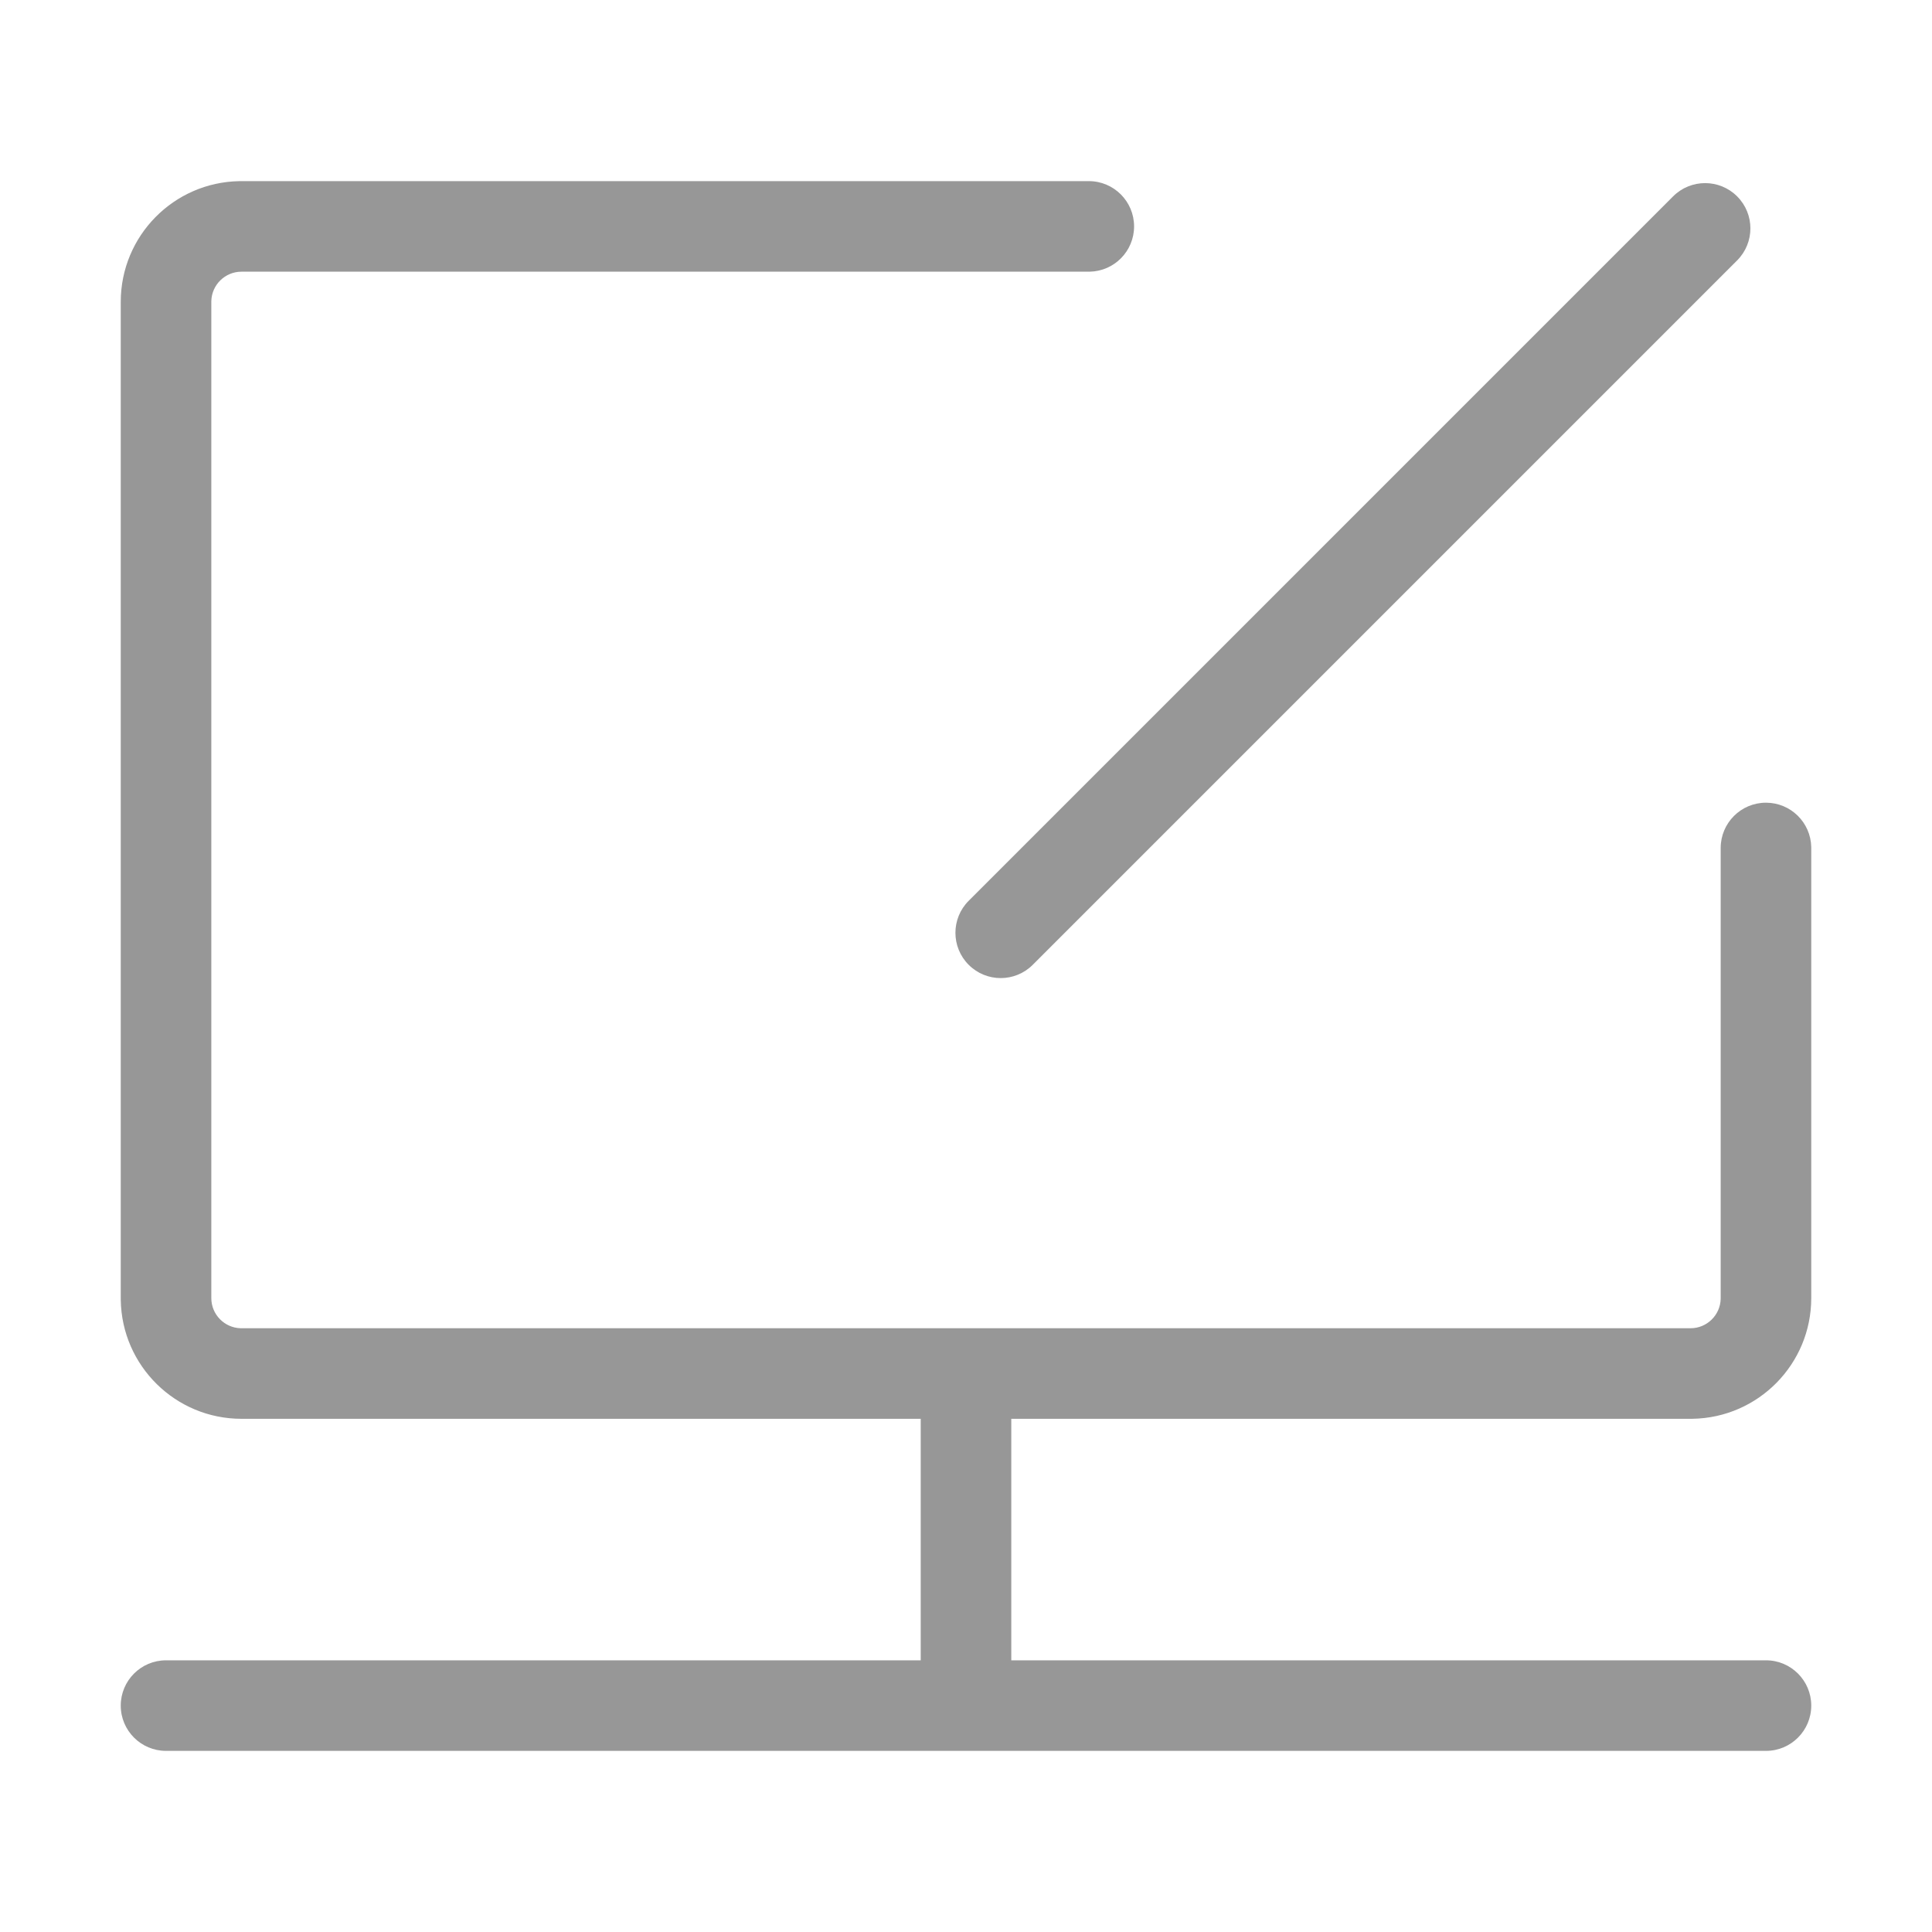 <?xml version="1.0" standalone="no"?><!DOCTYPE svg PUBLIC "-//W3C//DTD SVG 1.1//EN" "http://www.w3.org/Graphics/SVG/1.1/DTD/svg11.dtd"><svg t="1588521218650" class="icon" viewBox="0 0 1024 1024" version="1.1" xmlns="http://www.w3.org/2000/svg" p-id="22480" xmlns:xlink="http://www.w3.org/1999/xlink" width="128" height="128"><defs><style type="text/css"></style></defs><path d="M128 96h449.088c13.254 0 24 10.746 24 24 0 13.088-10.475 23.728-23.498 23.995l-0.502 0.005H128c-8.688 0-15.757 6.923-15.994 15.552L112 160v528c0 8.688 6.923 15.757 15.552 15.994L128 704h768c8.688 0 15.757-6.923 15.994-15.552L912 688V449.446c0-13.254 10.746-24 24-24 13.088 0 23.728 10.475 23.995 23.498l0.005 0.502V688c0 34.992-28.083 63.426-62.942 63.992L896 752H536v128h400c13.254 0 24 10.746 24 24 0 13.254-10.746 24-24 24H88c-13.254 0-24-10.746-24-24 0-13.254 10.746-24 24-24l400-0.002V752H128c-34.992 0-63.426-28.083-63.992-62.942L64 688V160c0-34.992 28.083-63.426 62.942-63.992L128 96h449.088z m792.718 8.082c9.373 9.373 9.373 24.568 0 33.941L547.366 511.376c-9.373 9.373-24.57 9.373-33.941 0-9.373-9.371-9.373-24.568 0-33.941L886.778 104.082c9.373-9.373 24.568-9.373 33.941 0z" fill="#979797" p-id="22481"></path></svg>